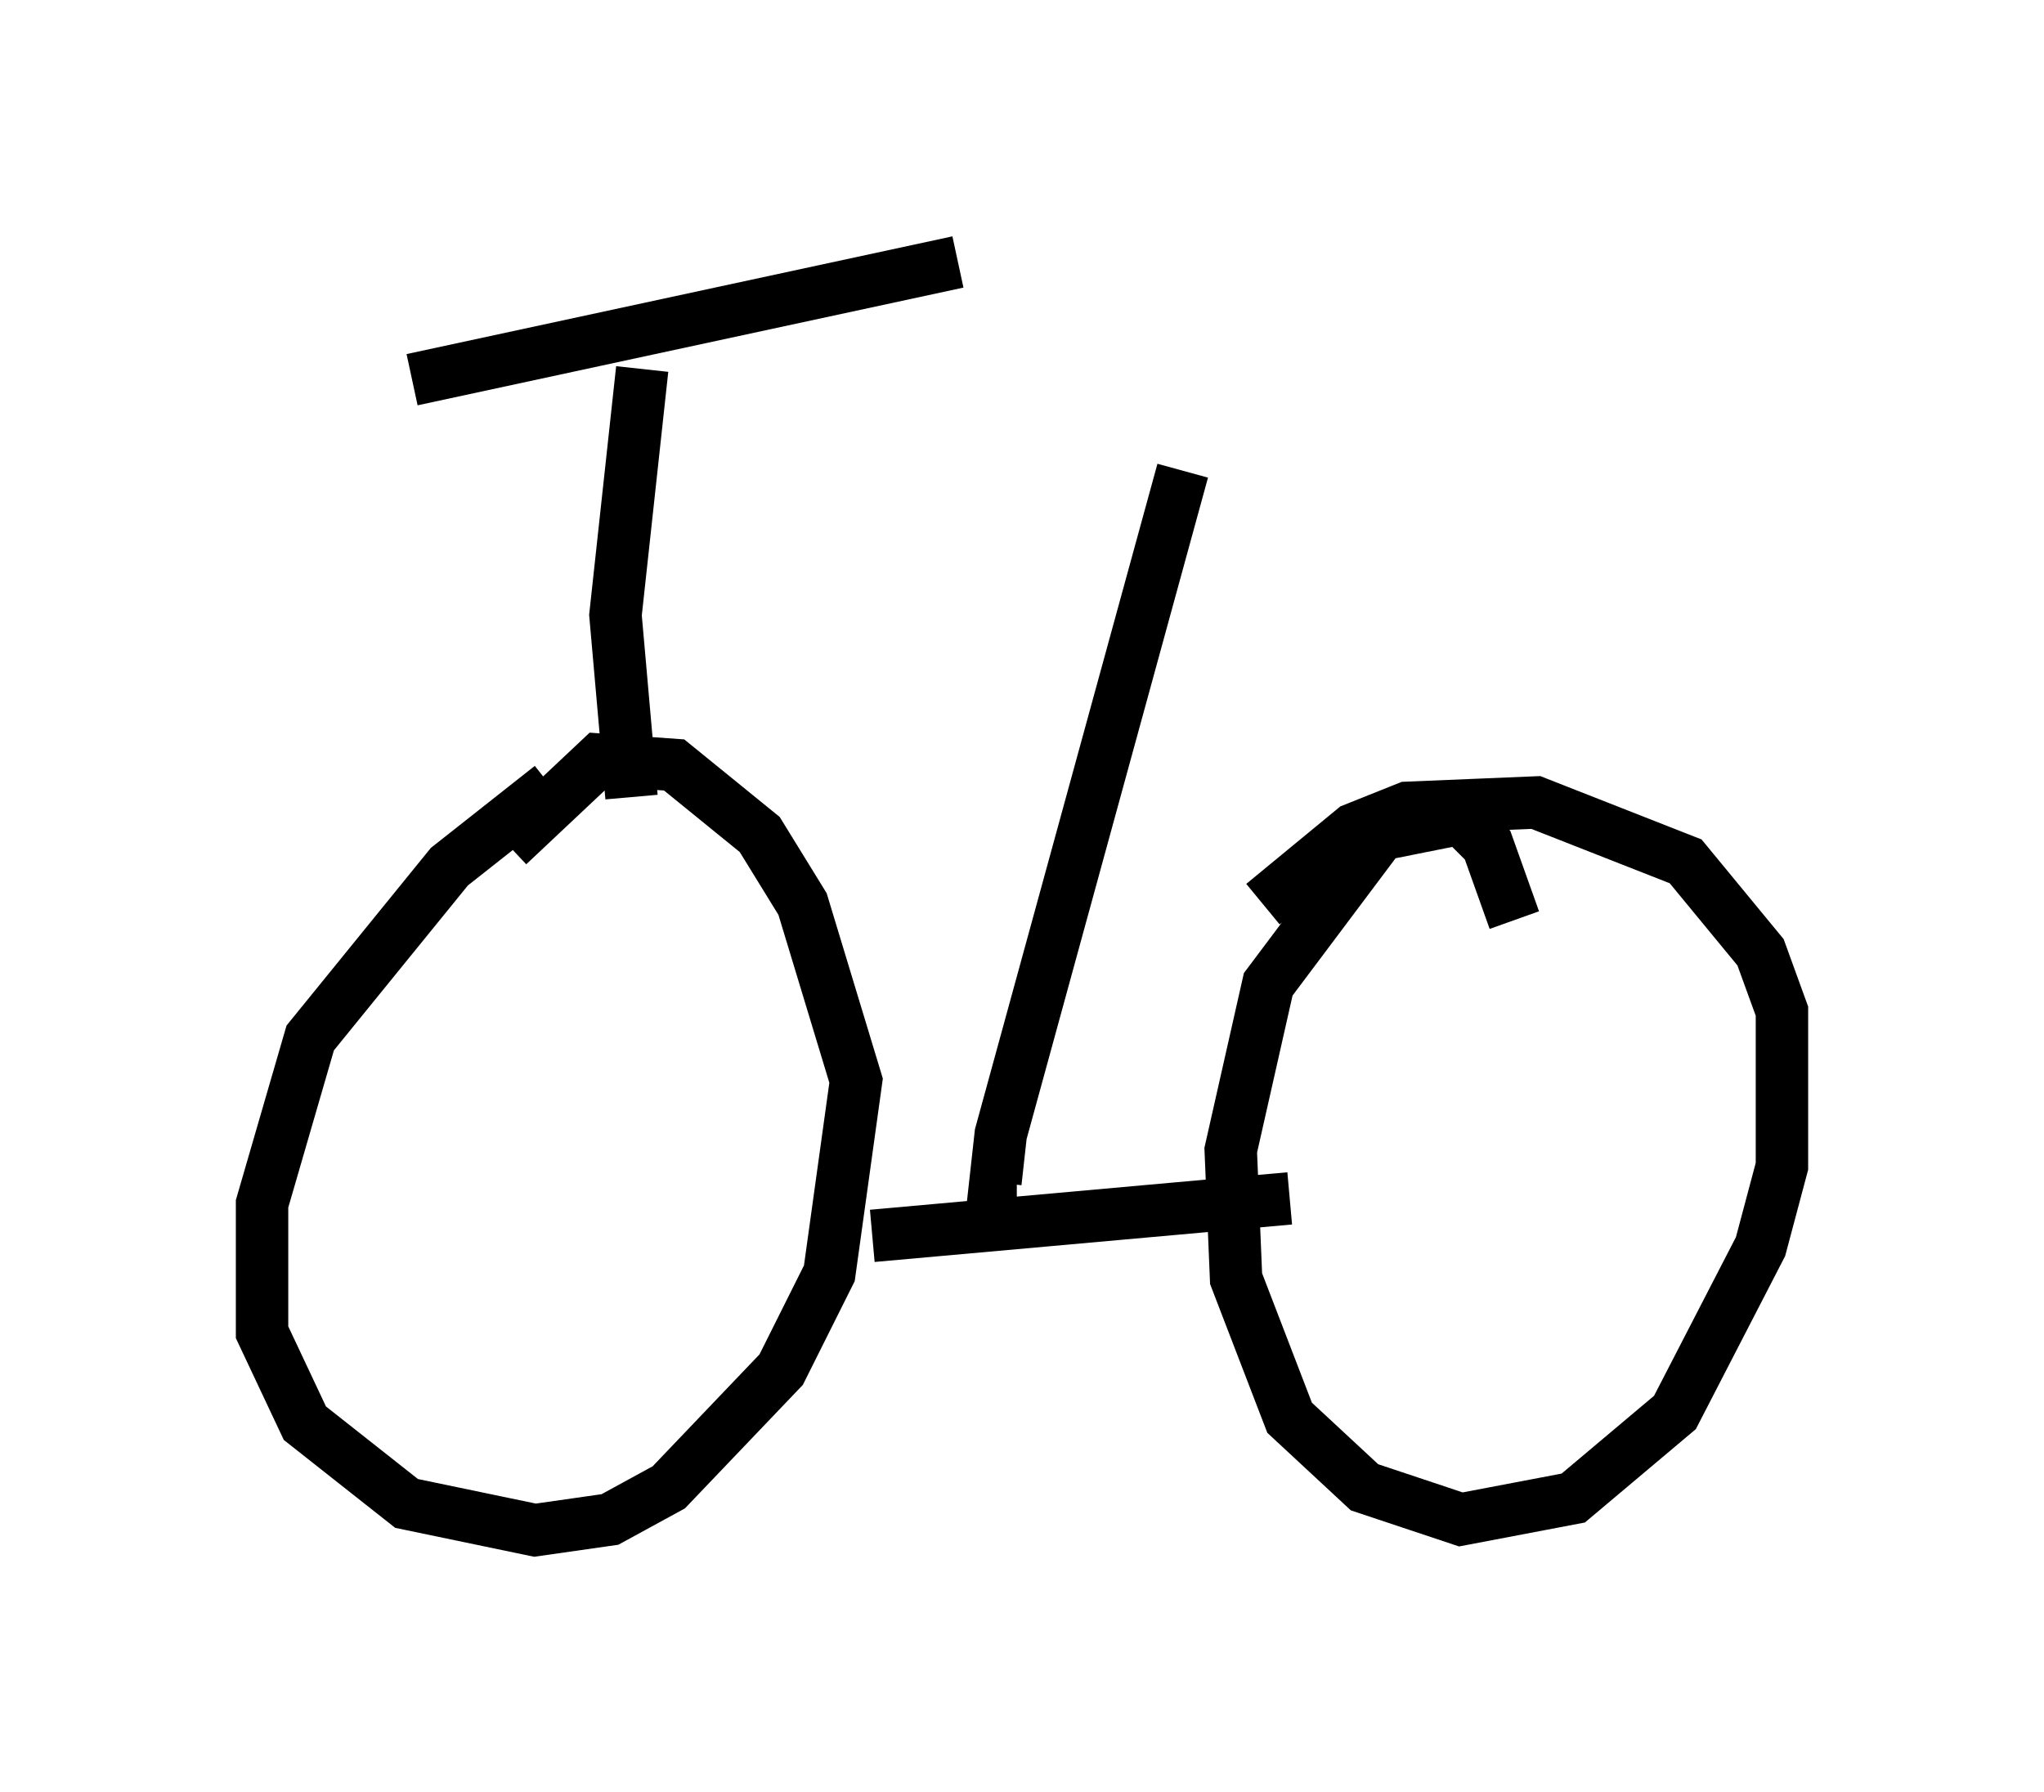 <?xml version="1.0" encoding="utf-8" ?>
<svg baseProfile="full" height="34.194" version="1.1" width="38.992" xmlns="http://www.w3.org/2000/svg" xmlns:ev="http://www.w3.org/2001/xml-events" xmlns:xlink="http://www.w3.org/1999/xlink"><defs /><rect fill="white" height="34.194" width="38.992" x="0" y="0" /><path d="M11.125, 15.004 m-0.613, 0.0 l-1.94, 1.531 -2.654, 3.267 l-0.919, 3.165 0.0, 2.45 l0.817, 1.735 1.94, 1.531 l2.45, 0.51 1.429, -0.204 l1.123, -0.613 2.144, -2.246 l0.919, -1.838 0.51, -3.675 l-1.021, -3.369 -0.817, -1.327 l-1.633, -1.327 -1.429, -0.102 l-1.735, 1.633 m19.192, 1.429 l-0.51, -1.429 -0.51, -0.51 l-1.531, 0.306 -2.144, 2.858 l-0.715, 3.165 0.102, 2.45 l1.021, 2.654 1.429, 1.327 l1.838, 0.613 2.144, -0.408 l1.94, -1.633 1.633, -3.165 l0.408, -1.531 0.0, -2.96 l-0.408, -1.123 -1.429, -1.735 l-2.858, -1.123 -2.45, 0.102 l-1.021, 0.408 -1.735, 1.429 m-7.452, 6.329 l7.963, -0.715 m-5.206, -0.306 l-0.408, 0.0 0.102, -0.919 l3.471, -12.658 m-10.515, 6.227 l-0.306, -3.471 0.51, -4.696 m-4.39, 0.204 l10.413, -2.246 " fill="none" stroke="black" stroke-width="1" /></svg>